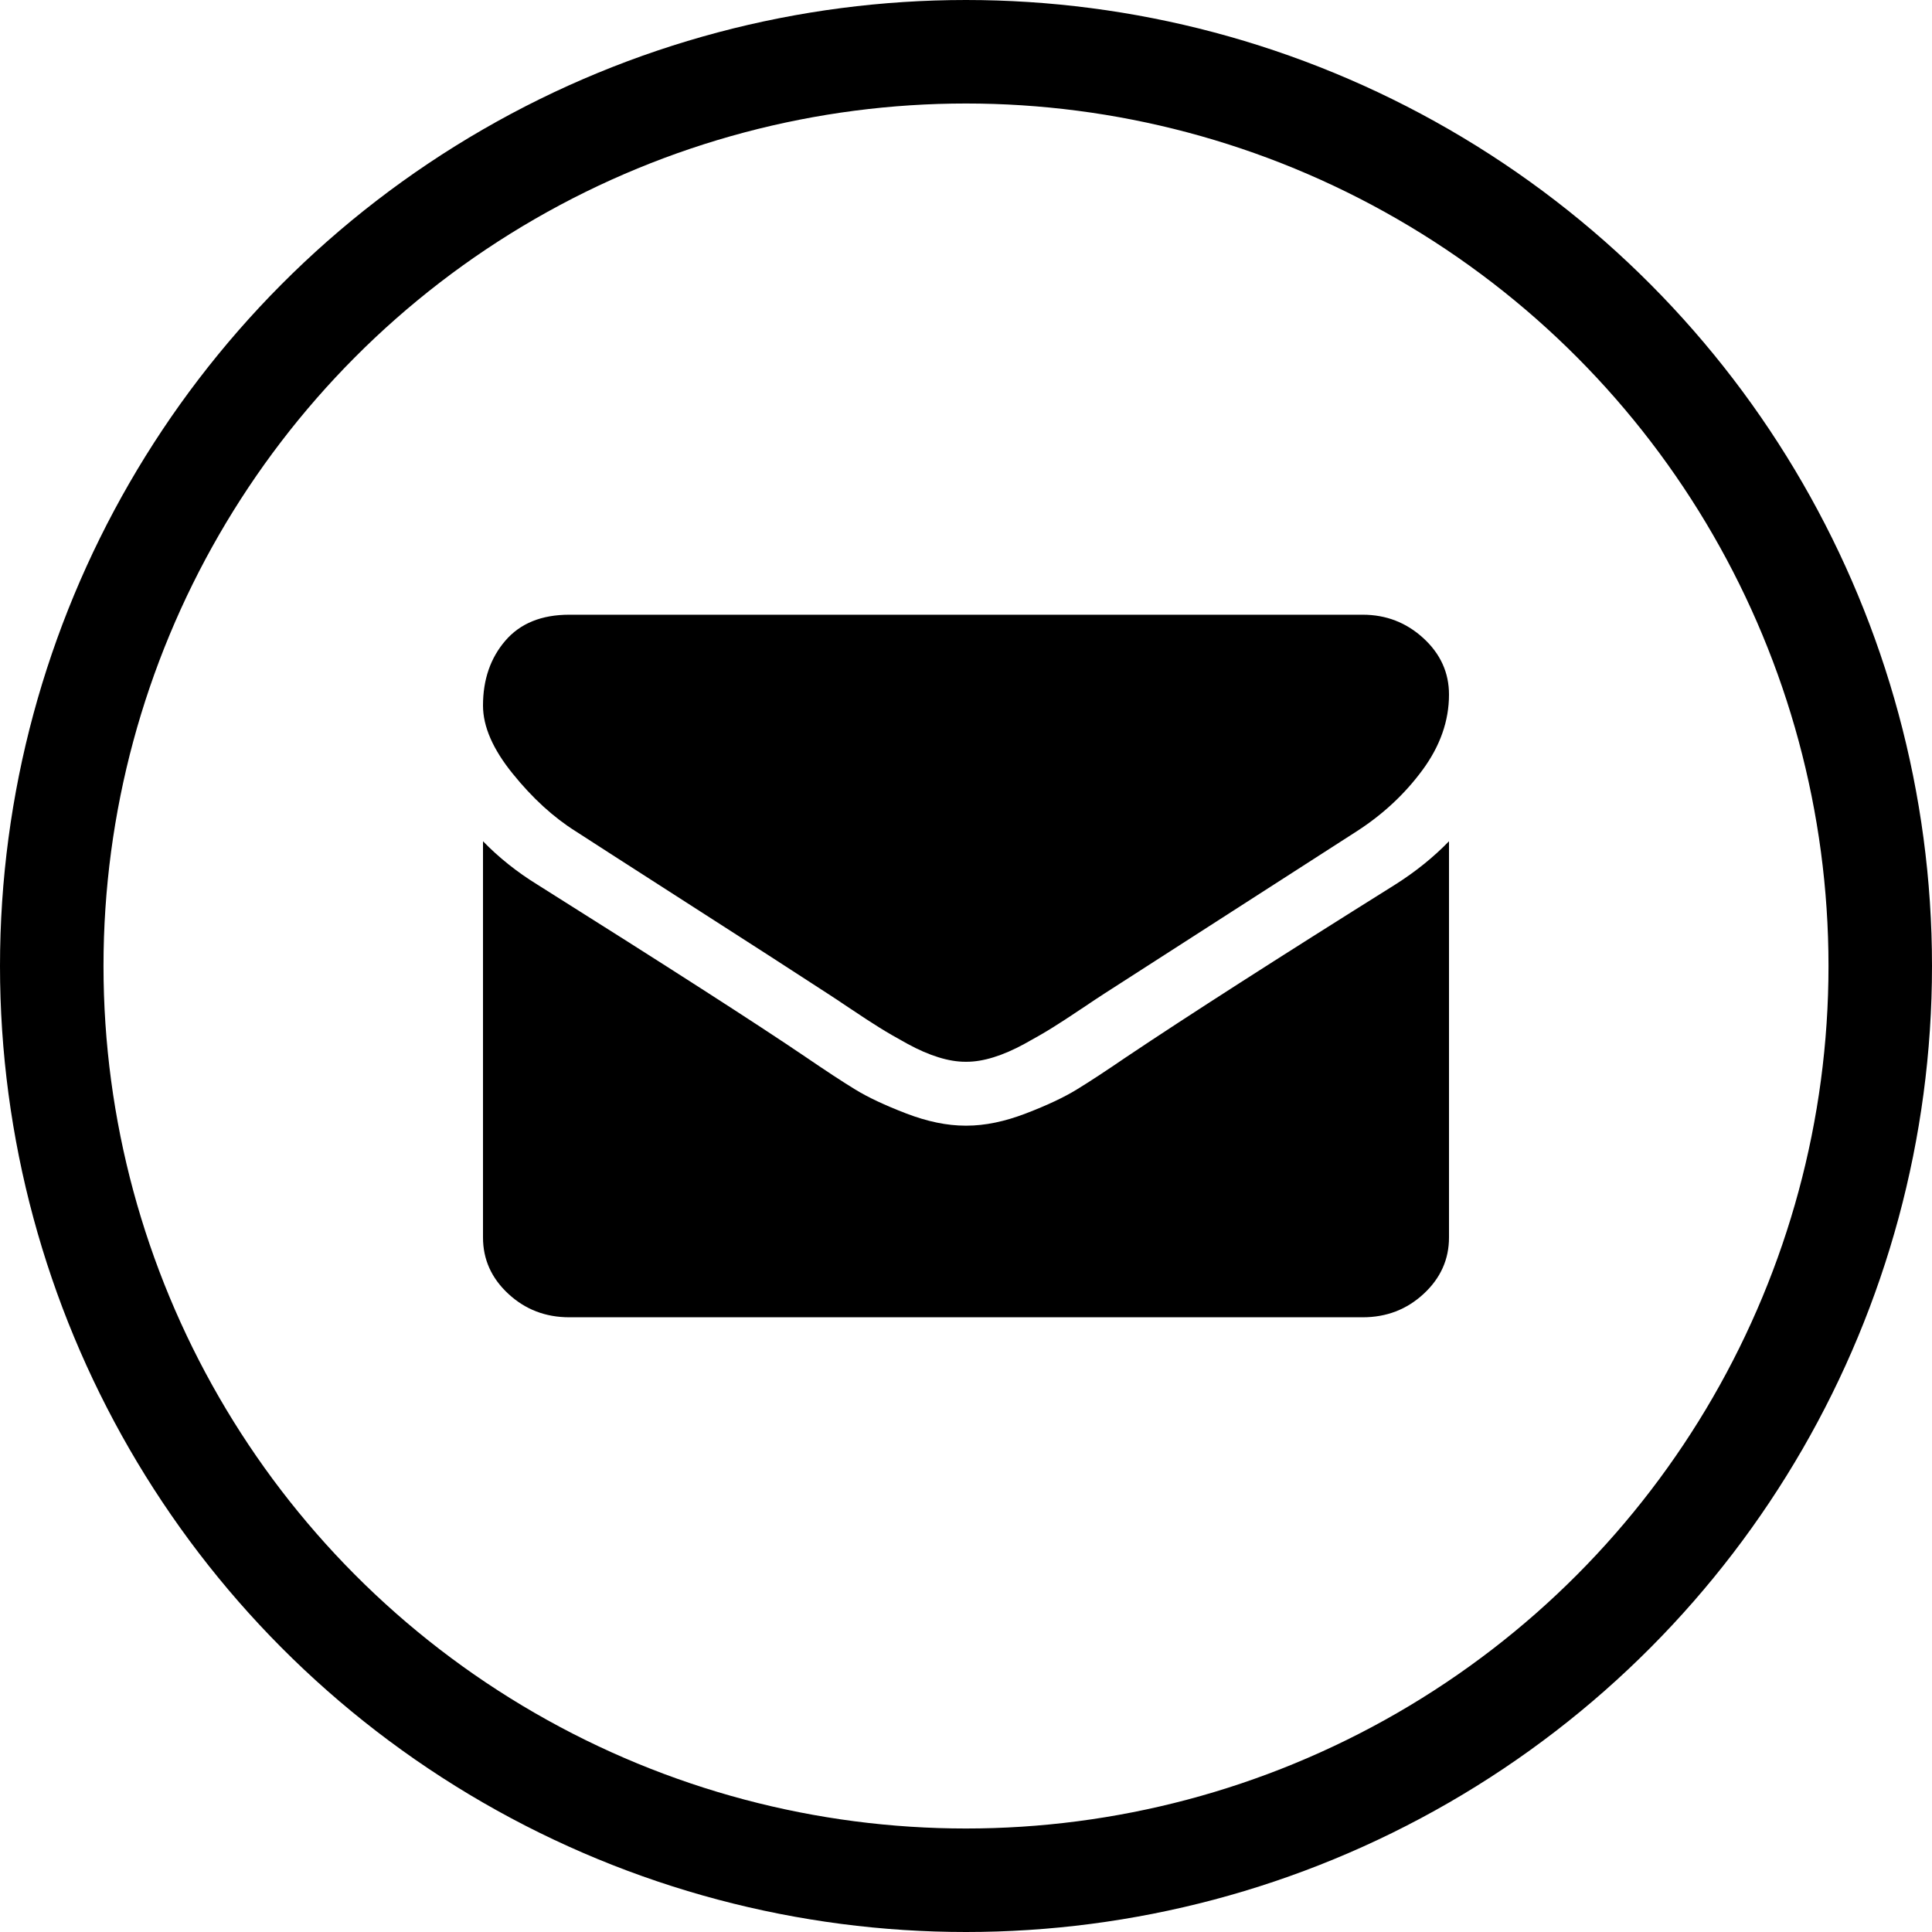 <?xml version="1.0" encoding="UTF-8"?>
<svg width="28px" height="28px" viewBox="0 0 28 28" version="1.1" xmlns="http://www.w3.org/2000/svg" xmlns:xlink="http://www.w3.org/1999/xlink">
    <!-- Generator: Sketch 53.1 (72631) - https://sketchapp.com -->
    <title>Artboard</title>
    <desc>Created with Sketch.</desc>
    <g id="Artboard" stroke="none" stroke-width="1" fill="none" fill-rule="evenodd">
        <g id="mail">
            <rect id="Rectangle" x="0" y="0" width="28" height="28"></rect>
            <circle id="Oval" stroke="#000000" stroke-width="1.5" cx="14" cy="14" r="13.25"></circle>
            <path d="M8.344,12.048 C8.021,11.845 7.716,11.567 7.43,11.212 C7.143,10.858 7,10.529 7,10.225 C7,9.849 7.108,9.536 7.324,9.285 C7.54,9.034 7.849,8.909 8.25,8.909 L19.75,8.909 C20.088,8.909 20.381,9.022 20.629,9.249 C20.876,9.476 21,9.748 21,10.066 C21,10.447 20.872,10.811 20.617,11.158 C20.362,11.505 20.044,11.802 19.664,12.047 C17.706,13.306 16.487,14.089 16.008,14.398 C15.956,14.431 15.845,14.505 15.676,14.618 C15.507,14.732 15.366,14.823 15.254,14.893 C15.142,14.963 15.007,15.041 14.848,15.128 C14.689,15.215 14.539,15.28 14.399,15.323 C14.258,15.367 14.128,15.388 14.008,15.388 L14,15.388 L13.992,15.388 C13.872,15.388 13.742,15.367 13.601,15.323 C13.461,15.28 13.311,15.215 13.152,15.128 C12.993,15.041 12.858,14.963 12.746,14.893 C12.634,14.823 12.493,14.732 12.324,14.618 C12.155,14.505 12.044,14.431 11.992,14.398 C11.518,14.089 10.836,13.649 9.945,13.078 C9.055,12.507 8.521,12.163 8.344,12.048 Z M20.219,12.821 C20.516,12.633 20.776,12.423 21,12.192 L21,17.934 C21,18.252 20.878,18.524 20.633,18.751 C20.388,18.978 20.094,19.091 19.75,19.091 L8.25,19.091 C7.906,19.091 7.612,18.978 7.367,18.751 C7.122,18.524 7,18.252 7,17.934 L7,12.192 C7.229,12.428 7.492,12.638 7.789,12.821 C9.674,14.007 10.969,14.839 11.672,15.316 C11.969,15.519 12.21,15.677 12.395,15.79 C12.579,15.903 12.826,16.019 13.133,16.137 C13.44,16.255 13.727,16.314 13.992,16.314 L14,16.314 L14.008,16.314 C14.274,16.314 14.56,16.255 14.867,16.137 C15.175,16.019 15.421,15.903 15.605,15.79 C15.79,15.677 16.031,15.519 16.328,15.316 C17.213,14.723 18.51,13.891 20.219,12.821 Z" id="Shape" fill="#000000"></path>
        </g>
    </g>
</svg>